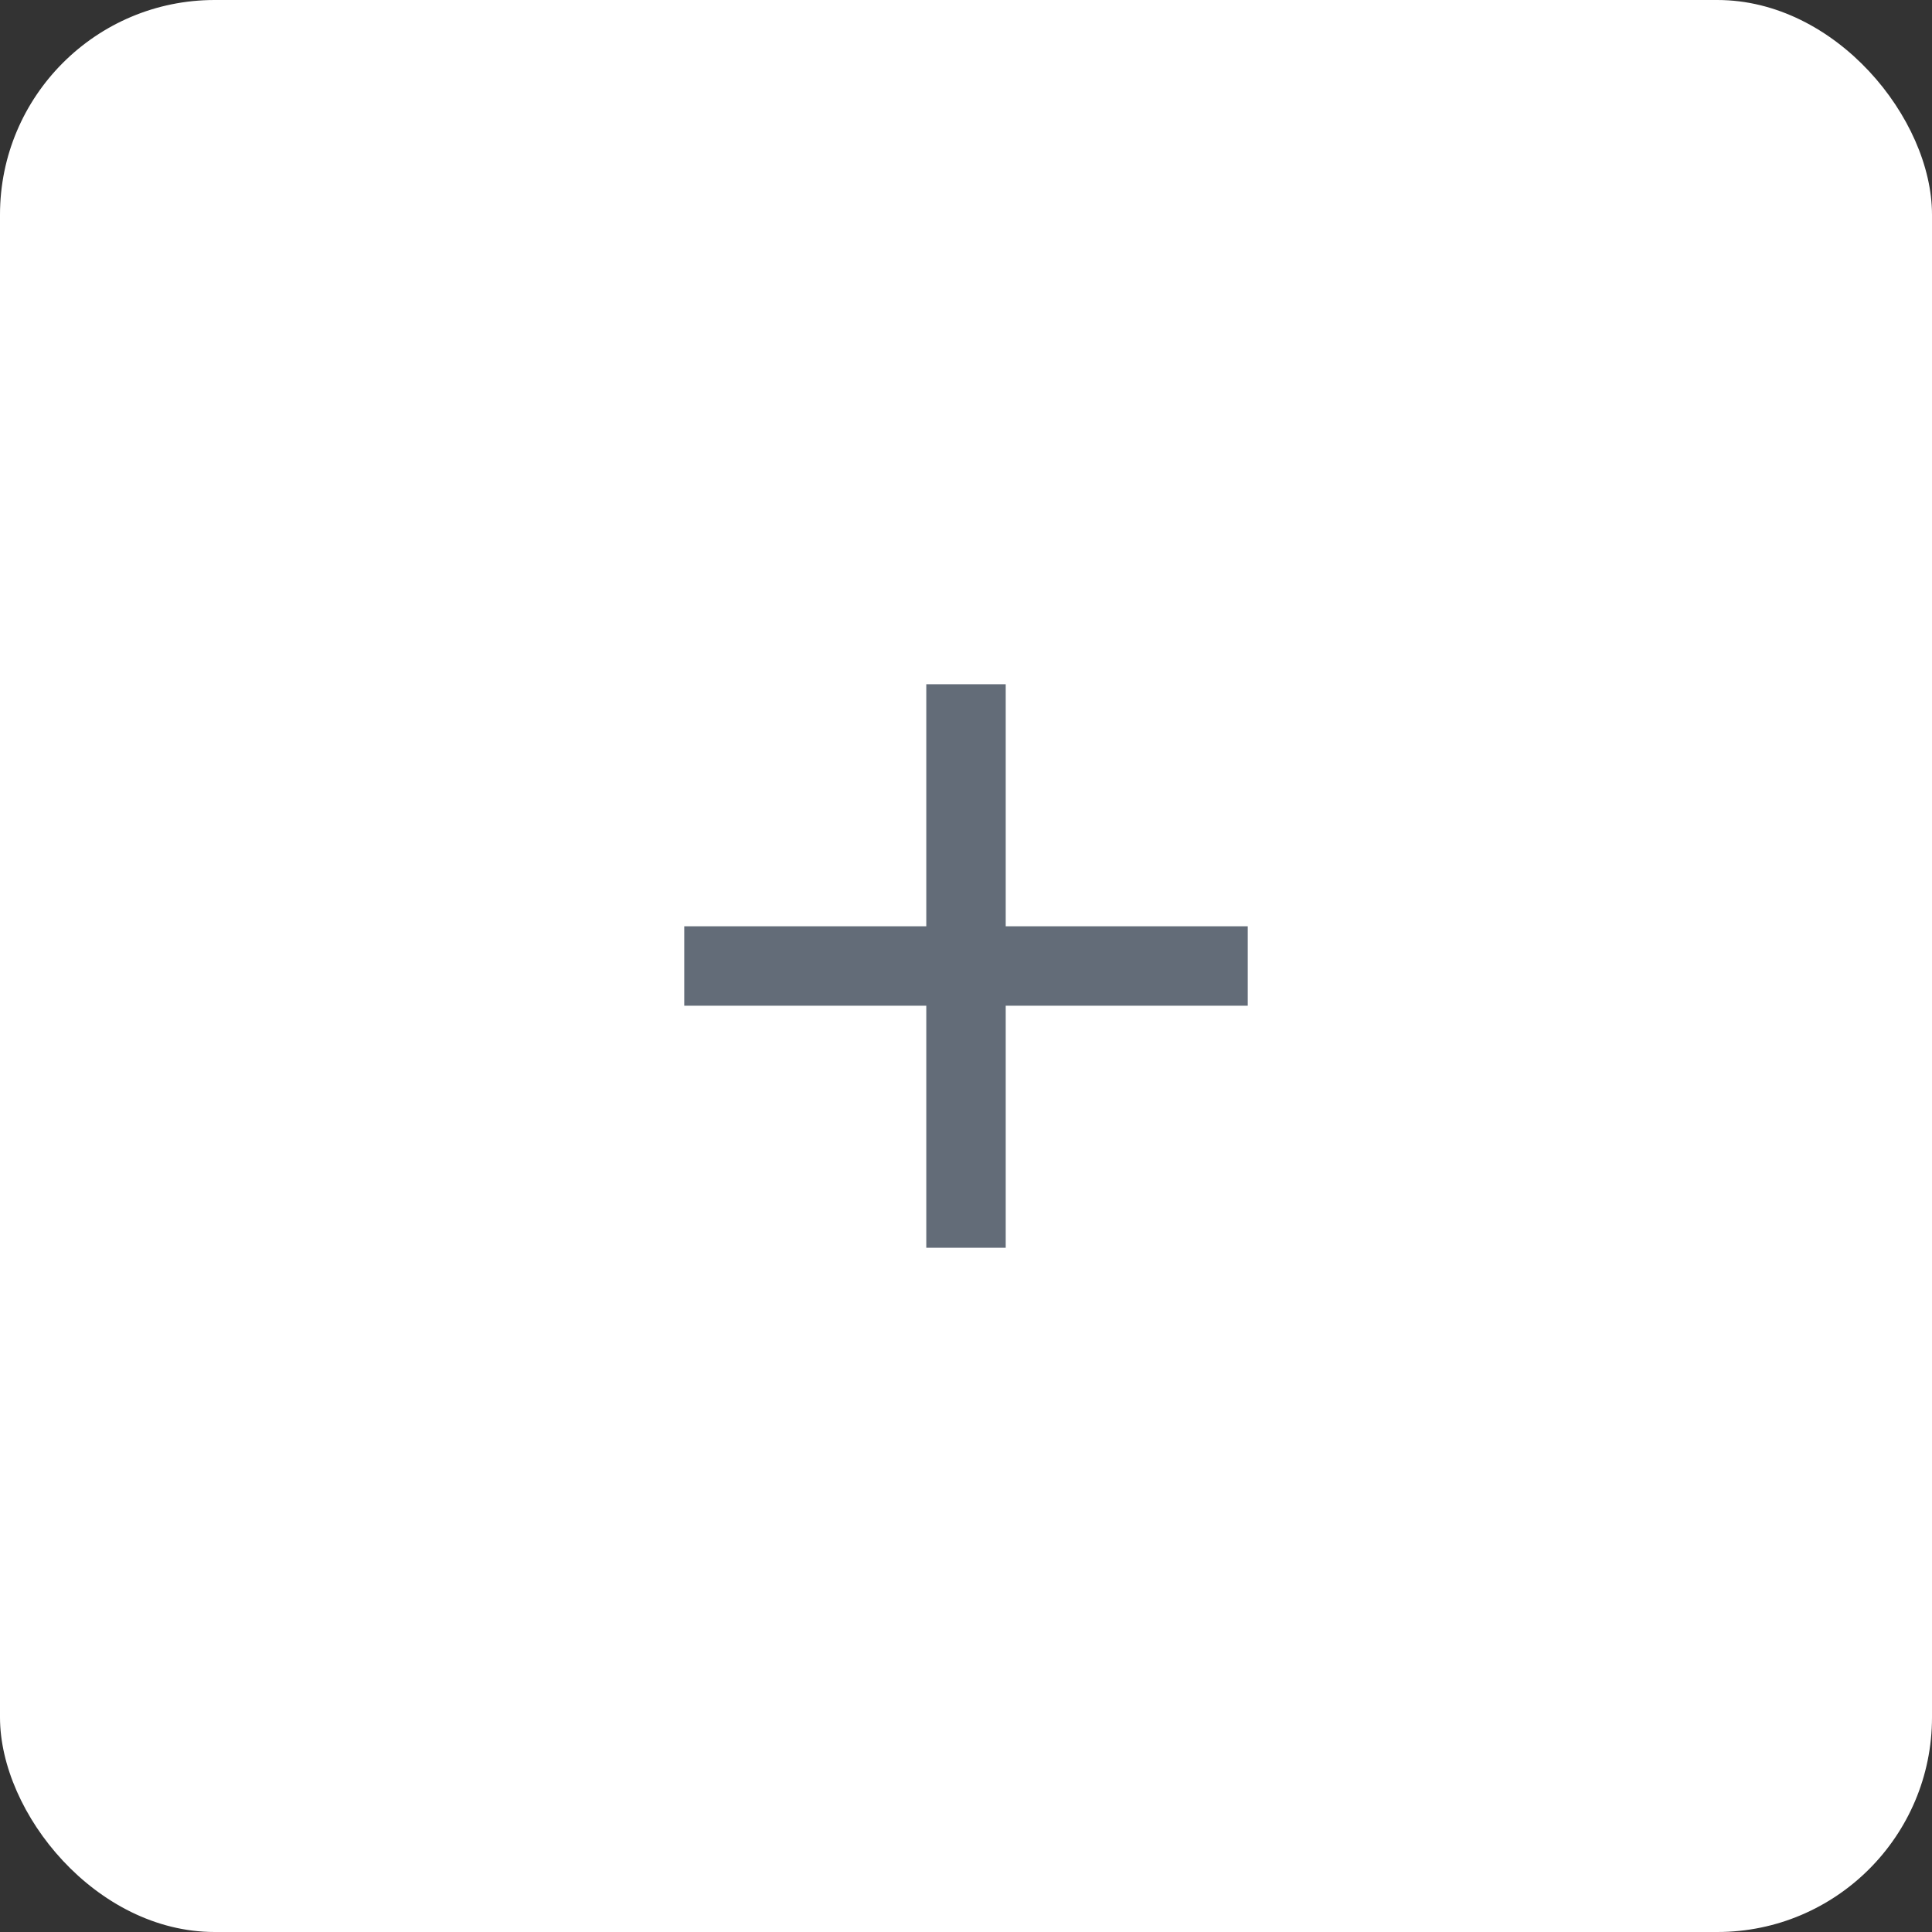 <svg width="36" height="36" viewBox="0 0 36 36" fill="none" xmlns="http://www.w3.org/2000/svg">
<rect x="0" y="0" width="36" height="36" fill="#333333" stroke="none"/>
<rect width="36" height="36" rx="4" fill="white"/>
<mask id="mask0" mask-type="alpha" maskUnits="userSpaceOnUse" x="0" y="0" width="36" height="36">
<rect width="36" height="36" rx="4" fill="white"/>
</mask>
<g mask="url(#mask0)">
<path fill-rule="evenodd" clip-rule="evenodd" d="M23.25 18.74H18.74V23.25H17.26V18.74H12.75V17.26H17.26V12.75H18.74V17.26H23.25V18.74Z" fill="#636C78"/>
</g>
</svg>
